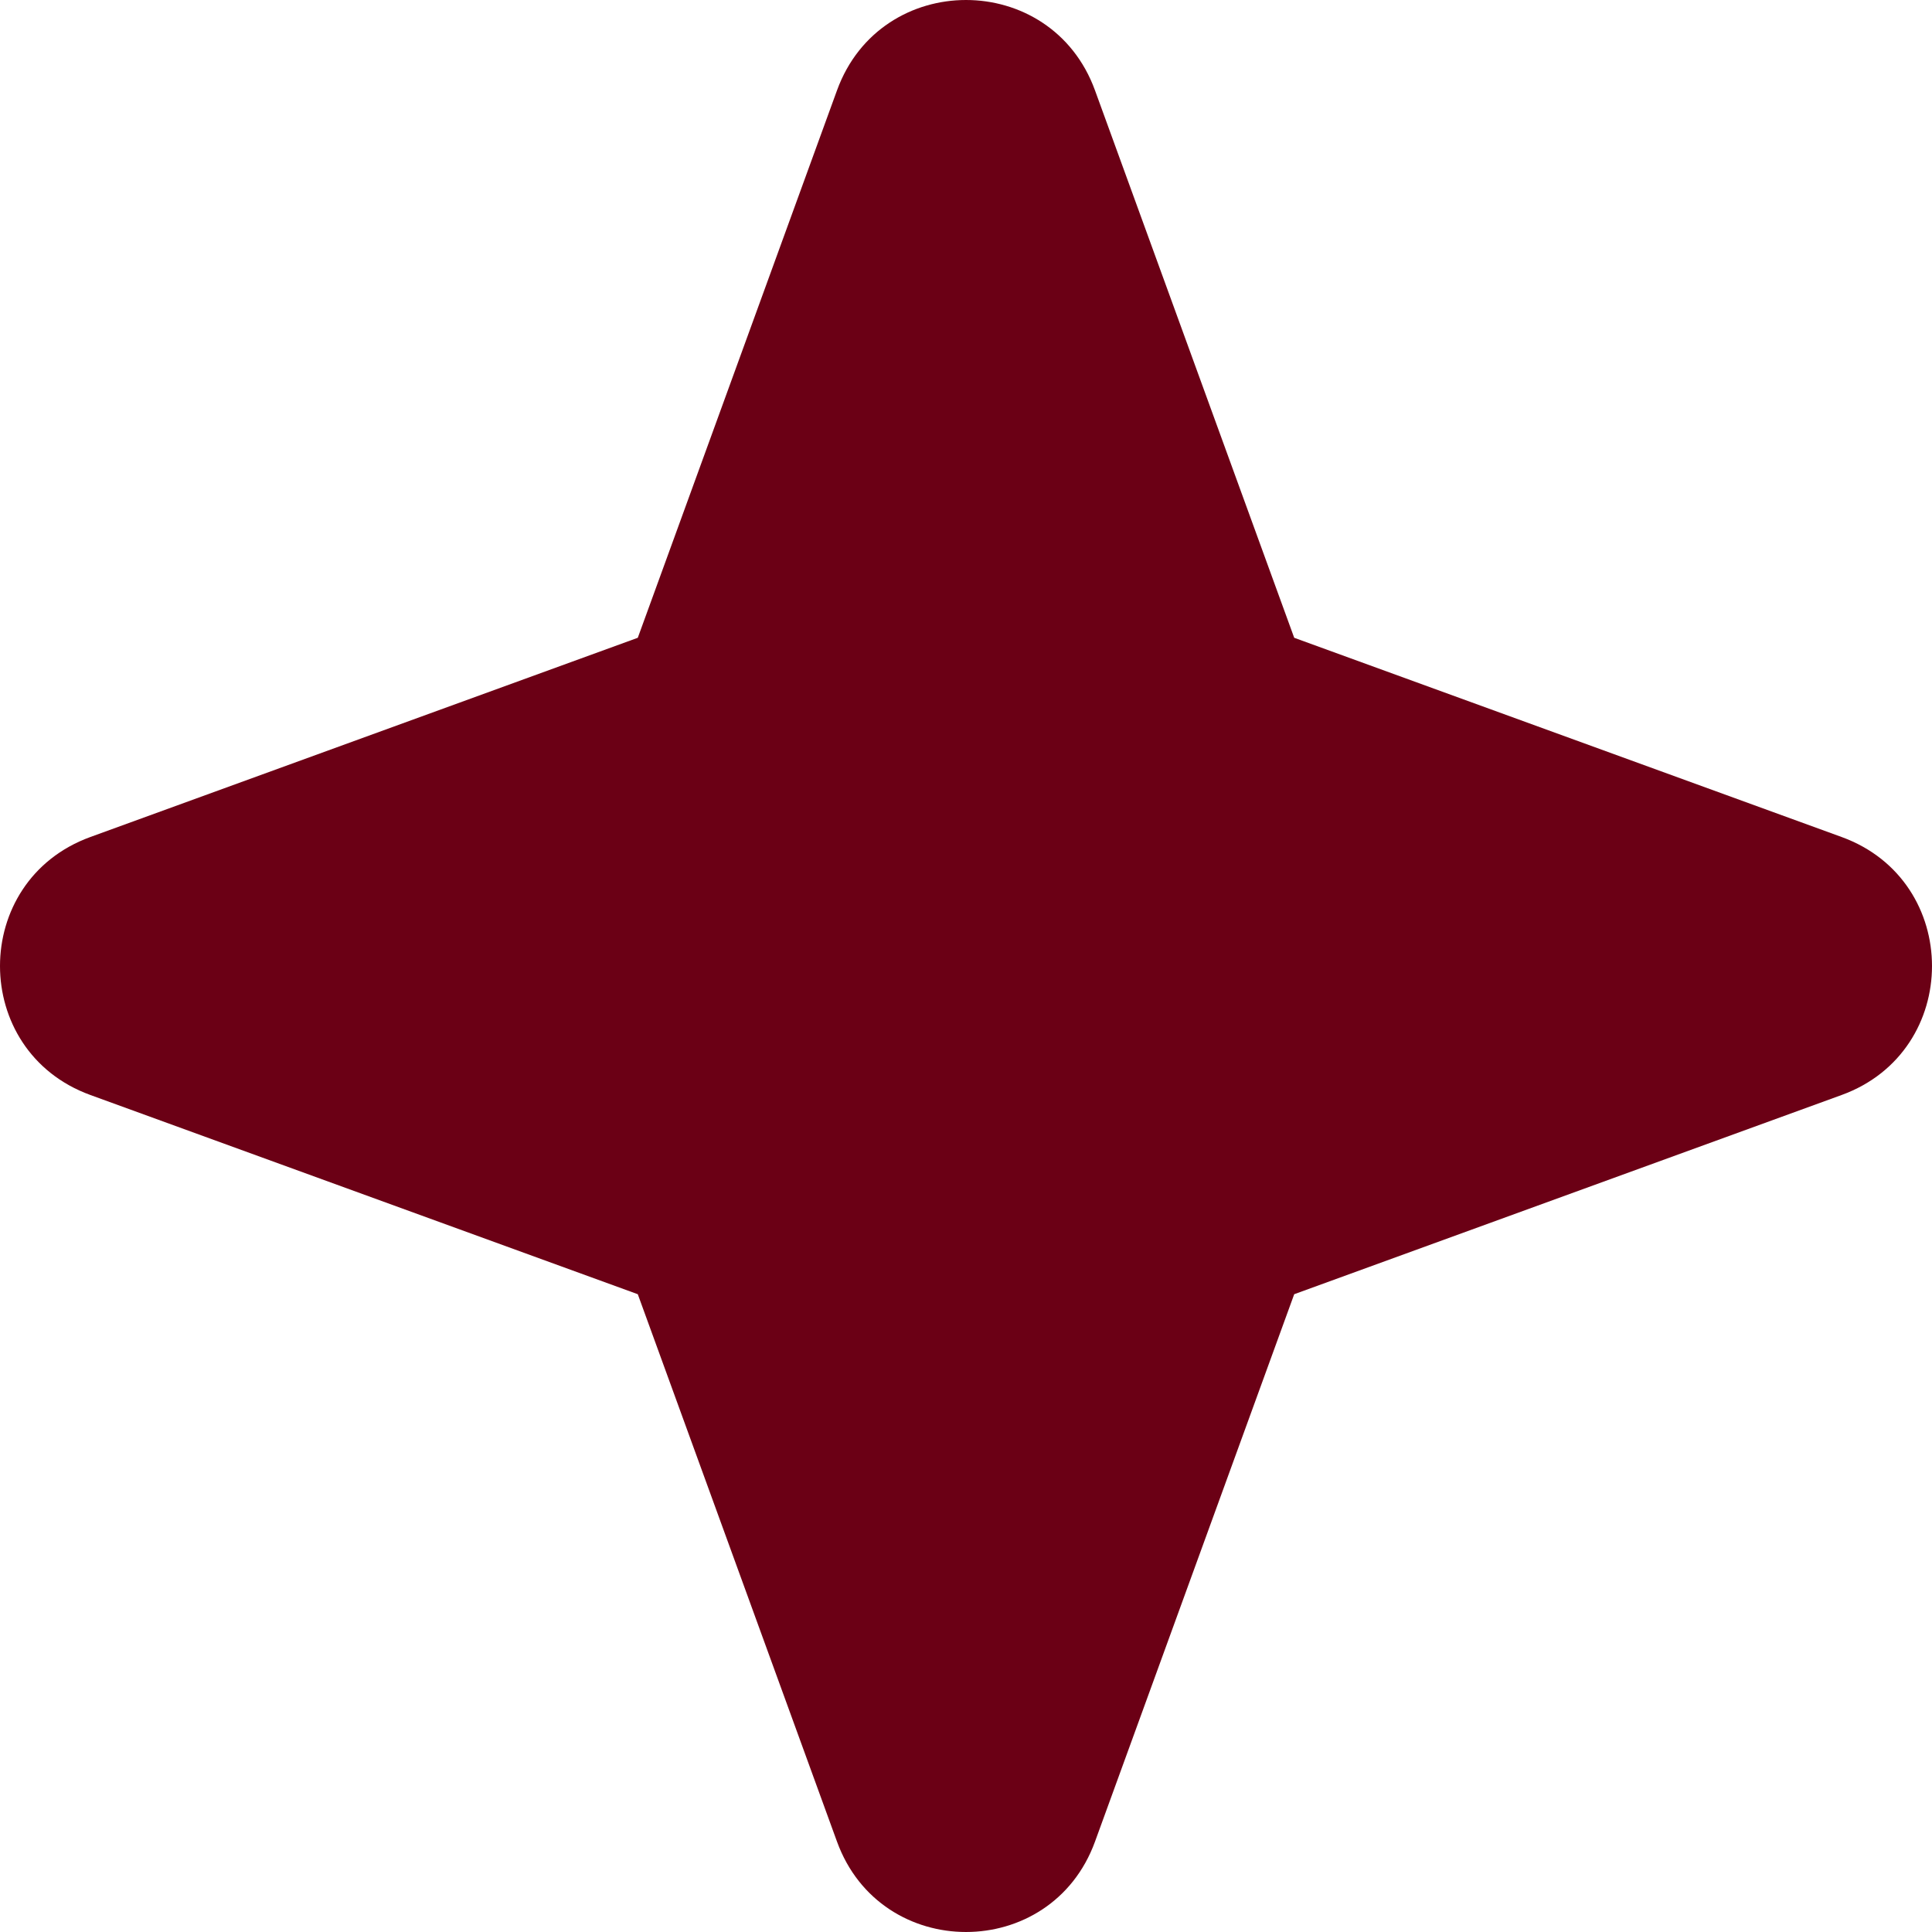 <svg width="17" height="17" viewBox="0 0 17 17" fill="none" xmlns="http://www.w3.org/2000/svg">
<path fill-rule="evenodd" clip-rule="evenodd" d="M9.635 0.795C9.249 -0.265 7.751 -0.265 7.365 0.795L5.612 5.612L0.795 7.365C-0.265 7.751 -0.265 9.249 0.795 9.635L5.612 11.388L7.365 16.205C7.751 17.265 9.249 17.265 9.635 16.205L11.388 11.388L16.205 9.635C17.265 9.249 17.265 7.751 16.205 7.365L11.388 5.612L9.635 0.795Z" fill="#6B0015"/>
</svg>
